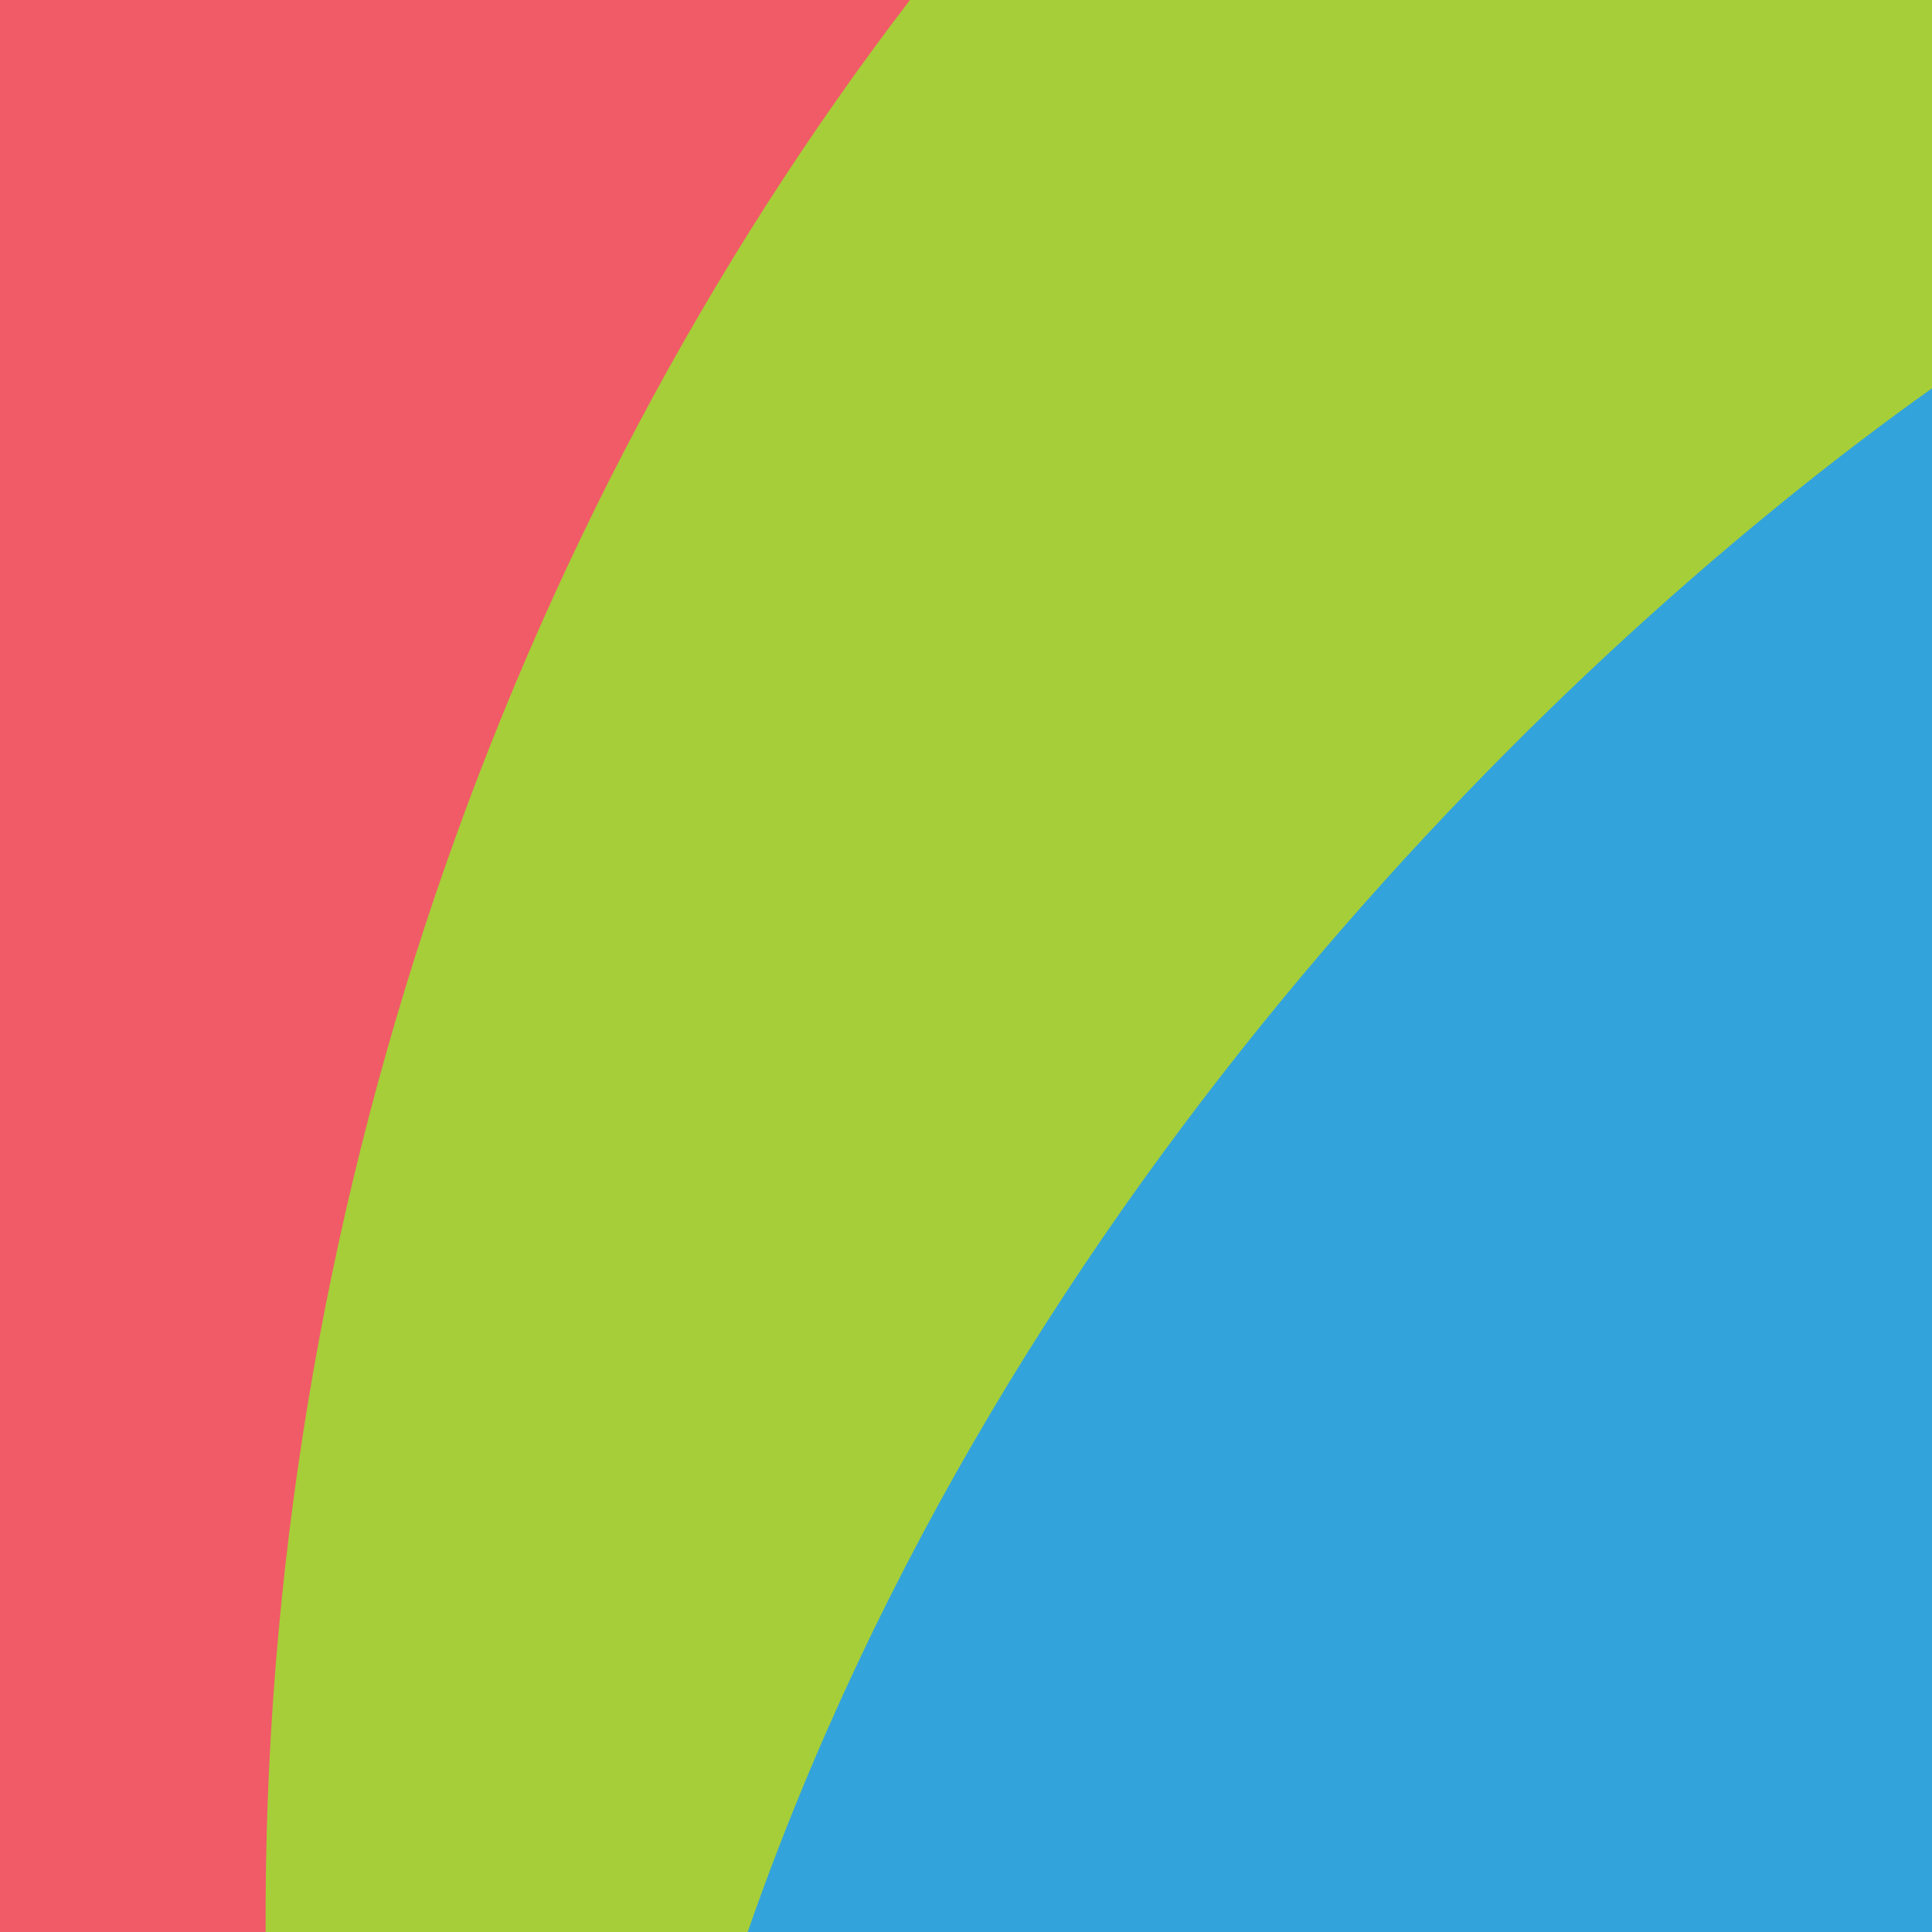 <svg xmlns="http://www.w3.org/2000/svg" viewBox="0 0 200 200"><path fill="#33A3DC" d="M0 0h200v200H0z"/><path fill="#A6CE39" d="M0 0v200h77.4C104.3 122.7 162.3 67 200 40.2V0H0z"/><path fill="#F15B67" d="M0 0v200h27.5C27.1 126.1 52.4 54.6 94.2 0H0z"/></svg>